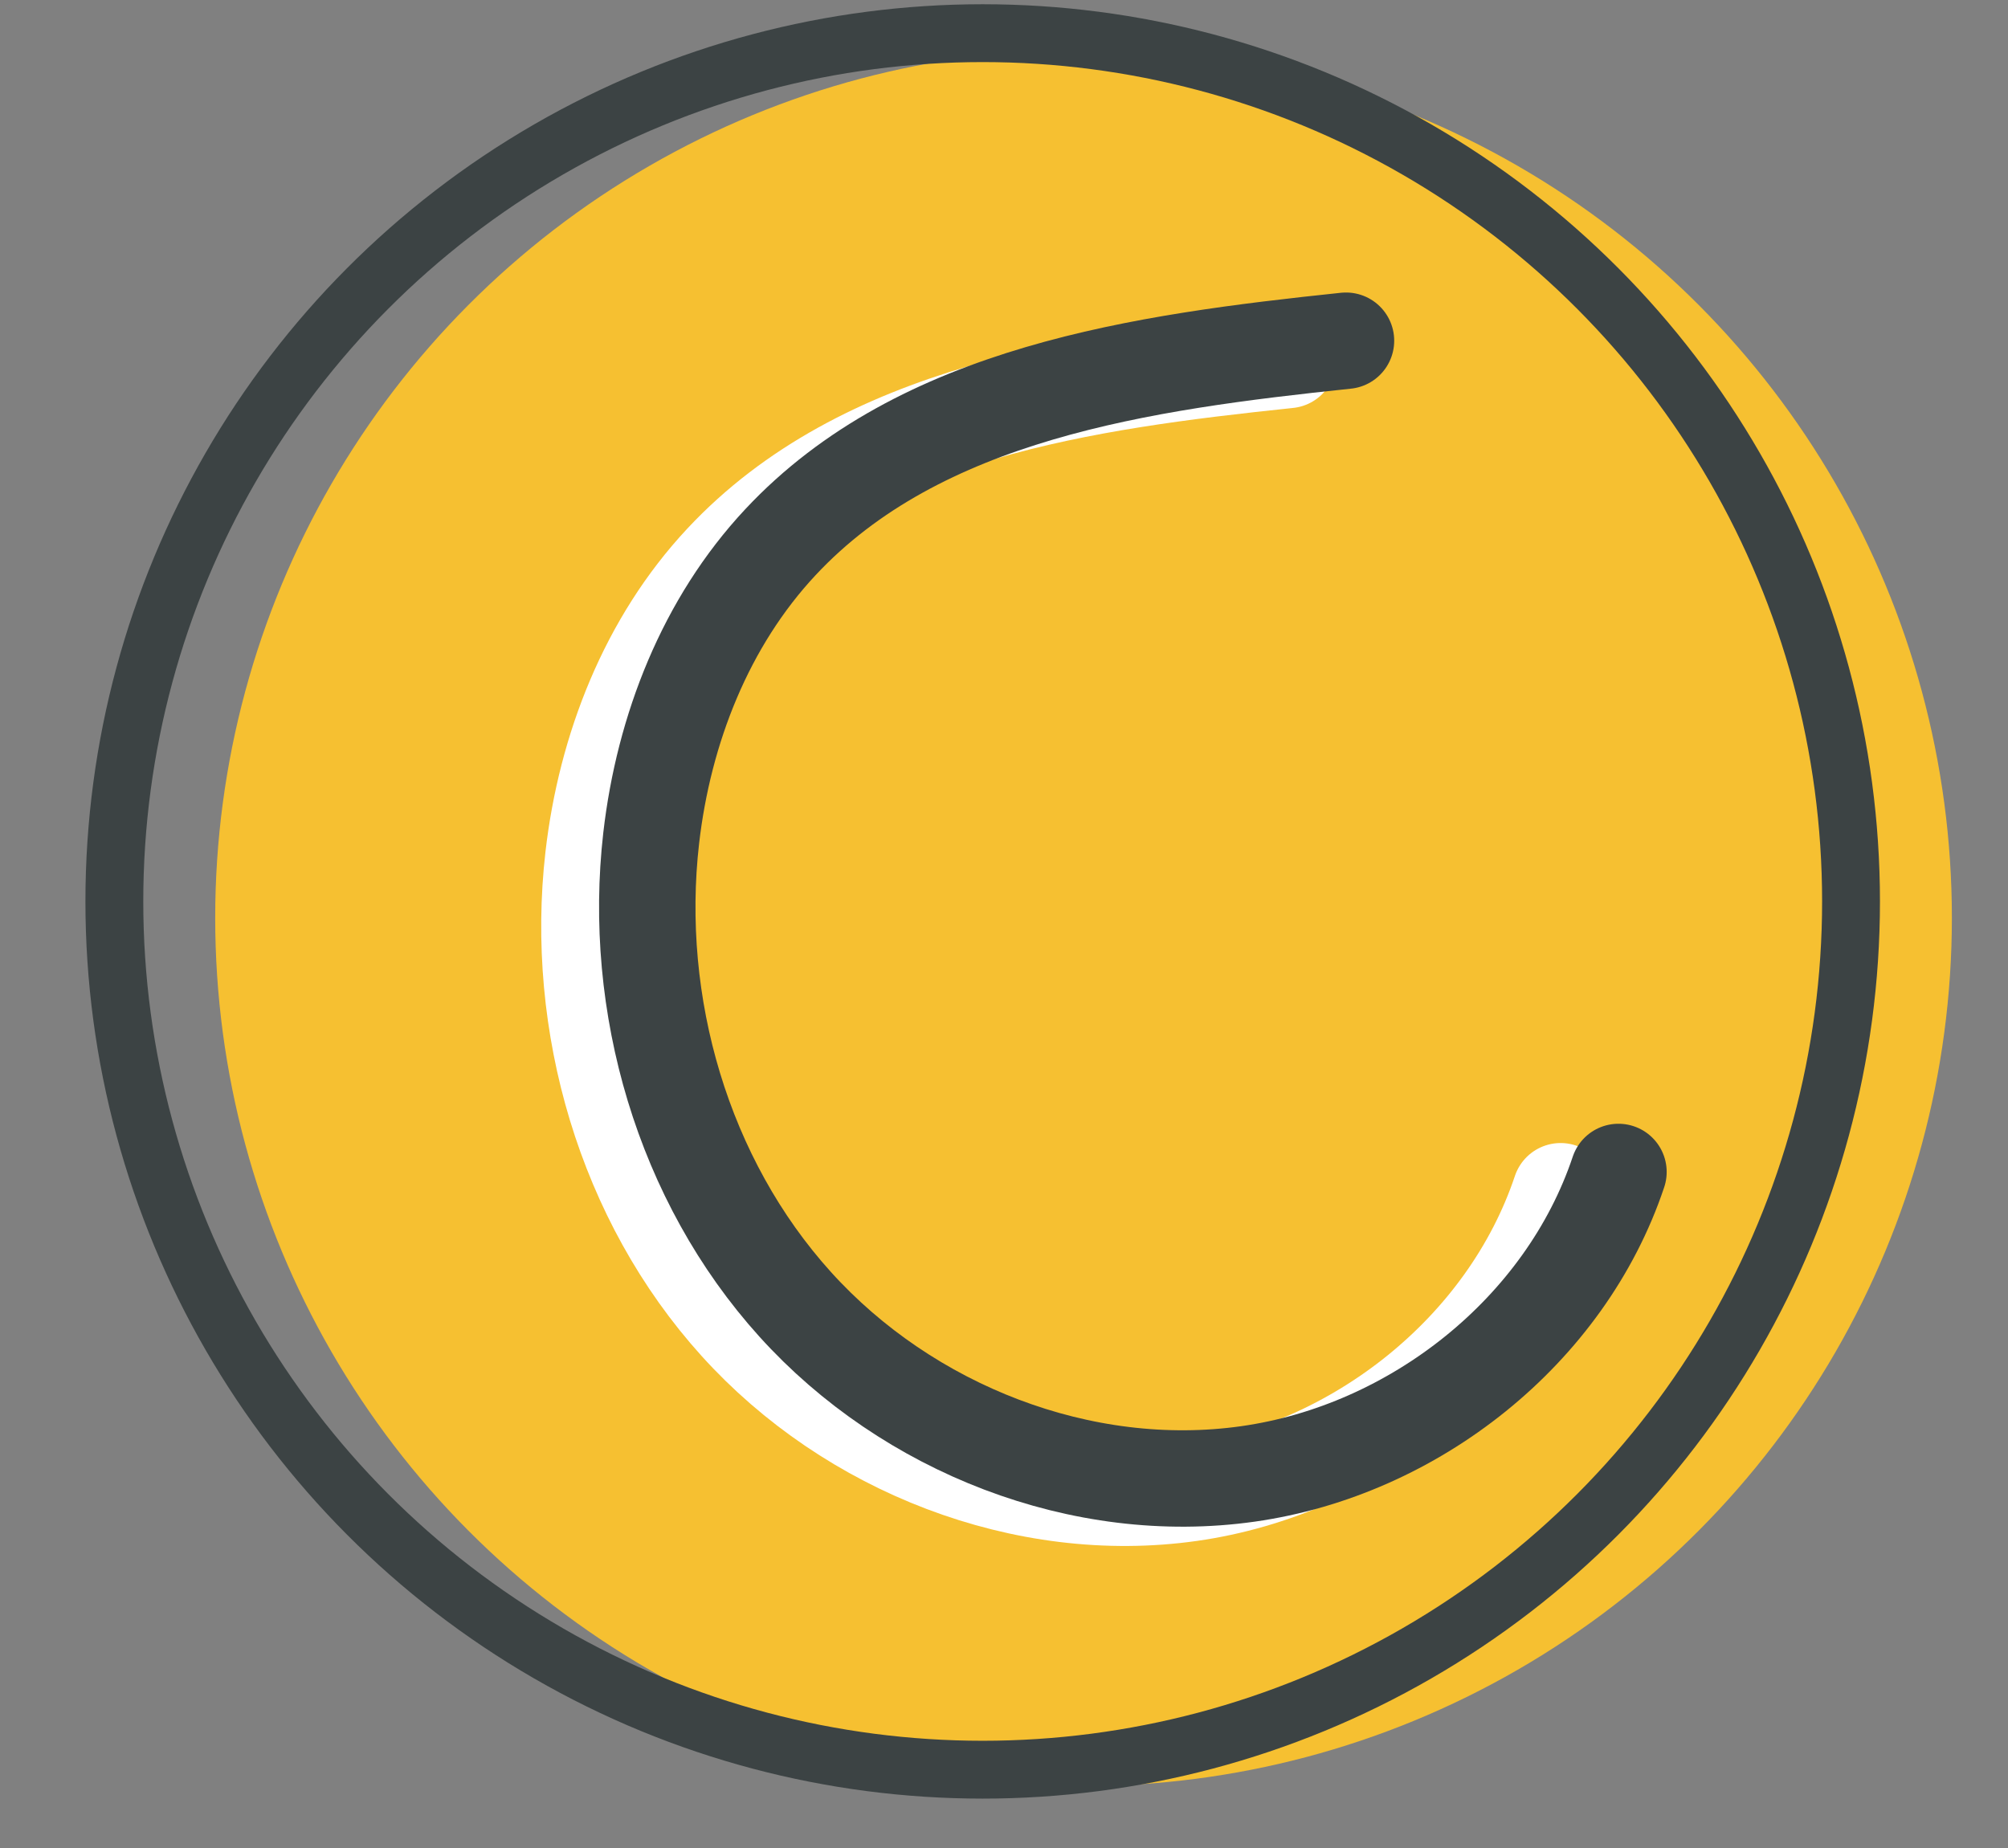 <?xml version="1.0" encoding="utf-8"?>
<!-- Generator: Adobe Illustrator 23.0.2, SVG Export Plug-In . SVG Version: 6.00 Build 0)  -->
<svg version="1.1" id="Layer_1" xmlns="http://www.w3.org/2000/svg" xmlns:xlink="http://www.w3.org/1999/xlink" x="0px" y="0px"
	 viewBox="0 0 104.13 95.86" style="enable-background:new 0 0 104.13 95.86;" xml:space="preserve">
<rect x="0" y="0" width="104.13" height="95.86" fill="#808080" stroke="none"/>
<style type="text/css">
	.st0{fill:#F6C031;}
	.st1{fill:none;stroke:#3C4344;stroke-width:3;stroke-miterlimit:10;}
	.st2{fill:none;stroke:#FFFFFF;stroke-width:5;stroke-linecap:round;stroke-miterlimit:10;}
	.st3{fill:none;stroke:#3C4344;stroke-width:5;stroke-linecap:round;stroke-miterlimit:10;}
</style>
<circle class="st0" cx="56.19" cy="47.6" r="45.03"/>
<circle class="st1" cx="50.96" cy="46.75" r="45.03"/>
<path class="st2" d="M66.8,18.67c-10.56,1.11-22.08,2.69-29.33,10.45c-3.88,4.15-6.05,9.7-6.7,15.34
	c-0.99,8.64,1.64,17.74,7.47,24.19c5.83,6.45,14.87,10.01,23.48,8.79s16.45-7.41,19.21-15.66"/>
<path class="st3" d="M69.8,17.67c-10.56,1.11-22.08,2.69-29.33,10.45c-3.88,4.15-6.05,9.7-6.7,15.34
	c-0.99,8.64,1.64,17.74,7.47,24.19c5.83,6.45,14.87,10.01,23.48,8.79s16.45-7.41,19.21-15.66"/>
</svg>
